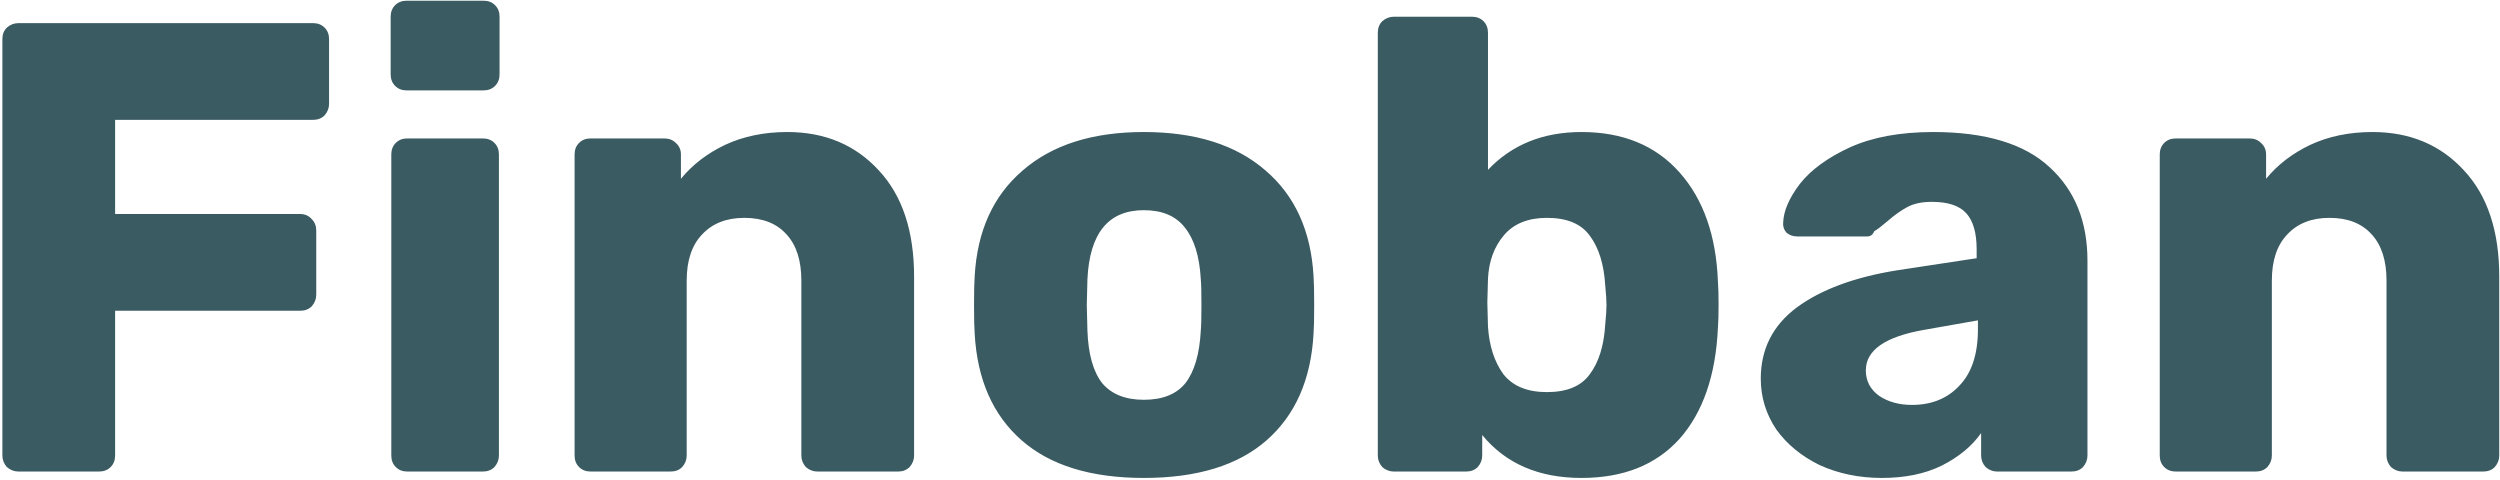 <svg width="281" height="54" viewBox="0 0 281 54" fill="none" xmlns="http://www.w3.org/2000/svg">
<path d="M2.067 53C1.587 53 1.155 52.832 0.771 52.496C0.435 52.112 0.267 51.68 0.267 51.2V4.4C0.267 3.872 0.435 3.44 0.771 3.104C1.155 2.768 1.587 2.6 2.067 2.6H35.187C35.715 2.6 36.147 2.768 36.483 3.104C36.819 3.44 36.987 3.872 36.987 4.4V11.672C36.987 12.152 36.819 12.584 36.483 12.968C36.147 13.304 35.715 13.472 35.187 13.472H12.939V24.056H33.747C34.275 24.056 34.707 24.248 35.043 24.632C35.379 24.968 35.547 25.4 35.547 25.928V33.128C35.547 33.608 35.379 34.04 35.043 34.424C34.707 34.76 34.275 34.928 33.747 34.928H12.939V51.2C12.939 51.728 12.771 52.16 12.435 52.496C12.099 52.832 11.667 53 11.139 53H2.067ZM45.71 10.16C45.182 10.16 44.75 9.992 44.414 9.656C44.078 9.32 43.91 8.888 43.91 8.36V1.88C43.91 1.352 44.078 0.92 44.414 0.584C44.75 0.248 45.182 0.08 45.71 0.08H54.35C54.878 0.08 55.31 0.248 55.646 0.584C55.982 0.92 56.15 1.352 56.15 1.88V8.36C56.15 8.888 55.982 9.32 55.646 9.656C55.31 9.992 54.878 10.16 54.35 10.16H45.71ZM45.782 53C45.254 53 44.822 52.832 44.486 52.496C44.15 52.16 43.982 51.728 43.982 51.2V17.36C43.982 16.832 44.15 16.4 44.486 16.064C44.822 15.728 45.254 15.56 45.782 15.56H54.278C54.806 15.56 55.238 15.728 55.574 16.064C55.91 16.4 56.078 16.832 56.078 17.36V51.2C56.078 51.68 55.91 52.112 55.574 52.496C55.238 52.832 54.806 53 54.278 53H45.782ZM66.384 53C65.856 53 65.424 52.832 65.088 52.496C64.752 52.16 64.584 51.728 64.584 51.2V17.36C64.584 16.832 64.752 16.4 65.088 16.064C65.424 15.728 65.856 15.56 66.384 15.56H74.664C75.192 15.56 75.624 15.728 75.96 16.064C76.344 16.4 76.536 16.832 76.536 17.36V20.096C77.832 18.512 79.488 17.24 81.504 16.28C83.568 15.32 85.896 14.84 88.488 14.84C92.712 14.84 96.144 16.28 98.784 19.16C101.424 21.992 102.744 25.976 102.744 31.112V51.2C102.744 51.68 102.576 52.112 102.24 52.496C101.904 52.832 101.472 53 100.944 53H91.872C91.392 53 90.96 52.832 90.576 52.496C90.24 52.112 90.072 51.68 90.072 51.2V31.544C90.072 29.288 89.52 27.56 88.416 26.36C87.312 25.112 85.728 24.488 83.664 24.488C81.648 24.488 80.064 25.112 78.912 26.36C77.76 27.56 77.184 29.288 77.184 31.544V51.2C77.184 51.68 77.016 52.112 76.68 52.496C76.344 52.832 75.912 53 75.384 53H66.384ZM128.562 53.72C122.61 53.72 118.026 52.304 114.81 49.472C111.594 46.64 109.842 42.656 109.554 37.52C109.506 36.896 109.482 35.816 109.482 34.28C109.482 32.744 109.506 31.664 109.554 31.04C109.842 25.952 111.642 21.992 114.954 19.16C118.266 16.28 122.802 14.84 128.562 14.84C134.37 14.84 138.93 16.28 142.242 19.16C145.554 21.992 147.354 25.952 147.642 31.04C147.69 31.664 147.714 32.744 147.714 34.28C147.714 35.816 147.69 36.896 147.642 37.52C147.354 42.656 145.602 46.64 142.386 49.472C139.17 52.304 134.562 53.72 128.562 53.72ZM128.562 44.936C130.674 44.936 132.234 44.312 133.242 43.064C134.25 41.768 134.826 39.8 134.97 37.16C135.018 36.68 135.042 35.72 135.042 34.28C135.042 32.84 135.018 31.88 134.97 31.4C134.826 28.808 134.226 26.864 133.17 25.568C132.162 24.272 130.626 23.624 128.562 23.624C124.578 23.624 122.466 26.216 122.226 31.4L122.154 34.28L122.226 37.16C122.322 39.8 122.874 41.768 123.882 43.064C124.938 44.312 126.498 44.936 128.562 44.936ZM177.761 53.72C172.961 53.72 169.241 52.112 166.601 48.896V51.2C166.601 51.68 166.433 52.112 166.097 52.496C165.761 52.832 165.329 53 164.801 53H156.665C156.185 53 155.753 52.832 155.369 52.496C155.033 52.112 154.865 51.68 154.865 51.2V3.68C154.865 3.152 155.033 2.72 155.369 2.384C155.753 2.048 156.185 1.88 156.665 1.88H165.449C165.977 1.88 166.409 2.048 166.745 2.384C167.081 2.72 167.249 3.152 167.249 3.68V19.088C169.937 16.256 173.441 14.84 177.761 14.84C182.417 14.84 186.089 16.352 188.777 19.376C191.465 22.4 192.905 26.504 193.097 31.688C193.145 32.312 193.169 33.176 193.169 34.28C193.169 35.336 193.145 36.176 193.097 36.8C192.857 42.176 191.417 46.352 188.777 49.328C186.137 52.256 182.465 53.72 177.761 53.72ZM173.873 44.072C176.129 44.072 177.737 43.4 178.697 42.056C179.705 40.712 180.281 38.864 180.425 36.512C180.521 35.552 180.569 34.808 180.569 34.28C180.569 33.752 180.521 33.008 180.425 32.048C180.281 29.696 179.705 27.848 178.697 26.504C177.737 25.16 176.129 24.488 173.873 24.488C171.761 24.488 170.153 25.136 169.049 26.432C167.945 27.728 167.345 29.36 167.249 31.328L167.177 33.992L167.249 36.728C167.393 38.888 167.969 40.664 168.977 42.056C170.033 43.4 171.665 44.072 173.873 44.072ZM211.519 53.72C208.975 53.72 206.647 53.24 204.535 52.28C202.471 51.272 200.839 49.928 199.639 48.248C198.487 46.52 197.911 44.624 197.911 42.56C197.911 39.248 199.255 36.584 201.943 34.568C204.679 32.552 208.423 31.16 213.175 30.392L222.175 29.024V28.016C222.175 26.192 221.791 24.848 221.023 23.984C220.255 23.12 218.959 22.688 217.135 22.688C216.031 22.688 215.119 22.88 214.399 23.264C213.679 23.648 212.935 24.176 212.167 24.848C211.495 25.424 210.991 25.808 210.655 26C210.511 26.384 210.247 26.576 209.863 26.576H202.015C201.535 26.576 201.127 26.432 200.791 26.144C200.503 25.808 200.383 25.424 200.431 24.992C200.479 23.696 201.103 22.256 202.303 20.672C203.551 19.088 205.423 17.72 207.919 16.568C210.463 15.416 213.583 14.84 217.279 14.84C223.183 14.84 227.551 16.16 230.383 18.8C233.215 21.392 234.631 24.896 234.631 29.312V51.2C234.631 51.68 234.463 52.112 234.127 52.496C233.791 52.832 233.359 53 232.831 53H224.479C223.999 53 223.567 52.832 223.183 52.496C222.847 52.112 222.679 51.68 222.679 51.2V48.68C221.623 50.168 220.135 51.392 218.215 52.352C216.343 53.264 214.111 53.72 211.519 53.72ZM214.903 45.512C217.111 45.512 218.887 44.792 220.231 43.352C221.623 41.912 222.319 39.8 222.319 37.016V36.008L216.199 37.088C211.879 37.856 209.719 39.368 209.719 41.624C209.719 42.824 210.223 43.784 211.231 44.504C212.239 45.176 213.463 45.512 214.903 45.512ZM244.556 53C244.028 53 243.596 52.832 243.26 52.496C242.924 52.16 242.756 51.728 242.756 51.2V17.36C242.756 16.832 242.924 16.4 243.26 16.064C243.596 15.728 244.028 15.56 244.556 15.56H252.836C253.364 15.56 253.796 15.728 254.132 16.064C254.516 16.4 254.708 16.832 254.708 17.36V20.096C256.004 18.512 257.66 17.24 259.676 16.28C261.74 15.32 264.068 14.84 266.66 14.84C270.884 14.84 274.316 16.28 276.956 19.16C279.596 21.992 280.916 25.976 280.916 31.112V51.2C280.916 51.68 280.748 52.112 280.412 52.496C280.076 52.832 279.644 53 279.116 53H270.044C269.564 53 269.132 52.832 268.748 52.496C268.412 52.112 268.244 51.68 268.244 51.2V31.544C268.244 29.288 267.692 27.56 266.588 26.36C265.484 25.112 263.9 24.488 261.836 24.488C259.82 24.488 258.236 25.112 257.084 26.36C255.932 27.56 255.356 29.288 255.356 31.544V51.2C255.356 51.68 255.188 52.112 254.852 52.496C254.516 52.832 254.084 53 253.556 53H244.556Z" fill="#3A5B62"/>
</svg>
